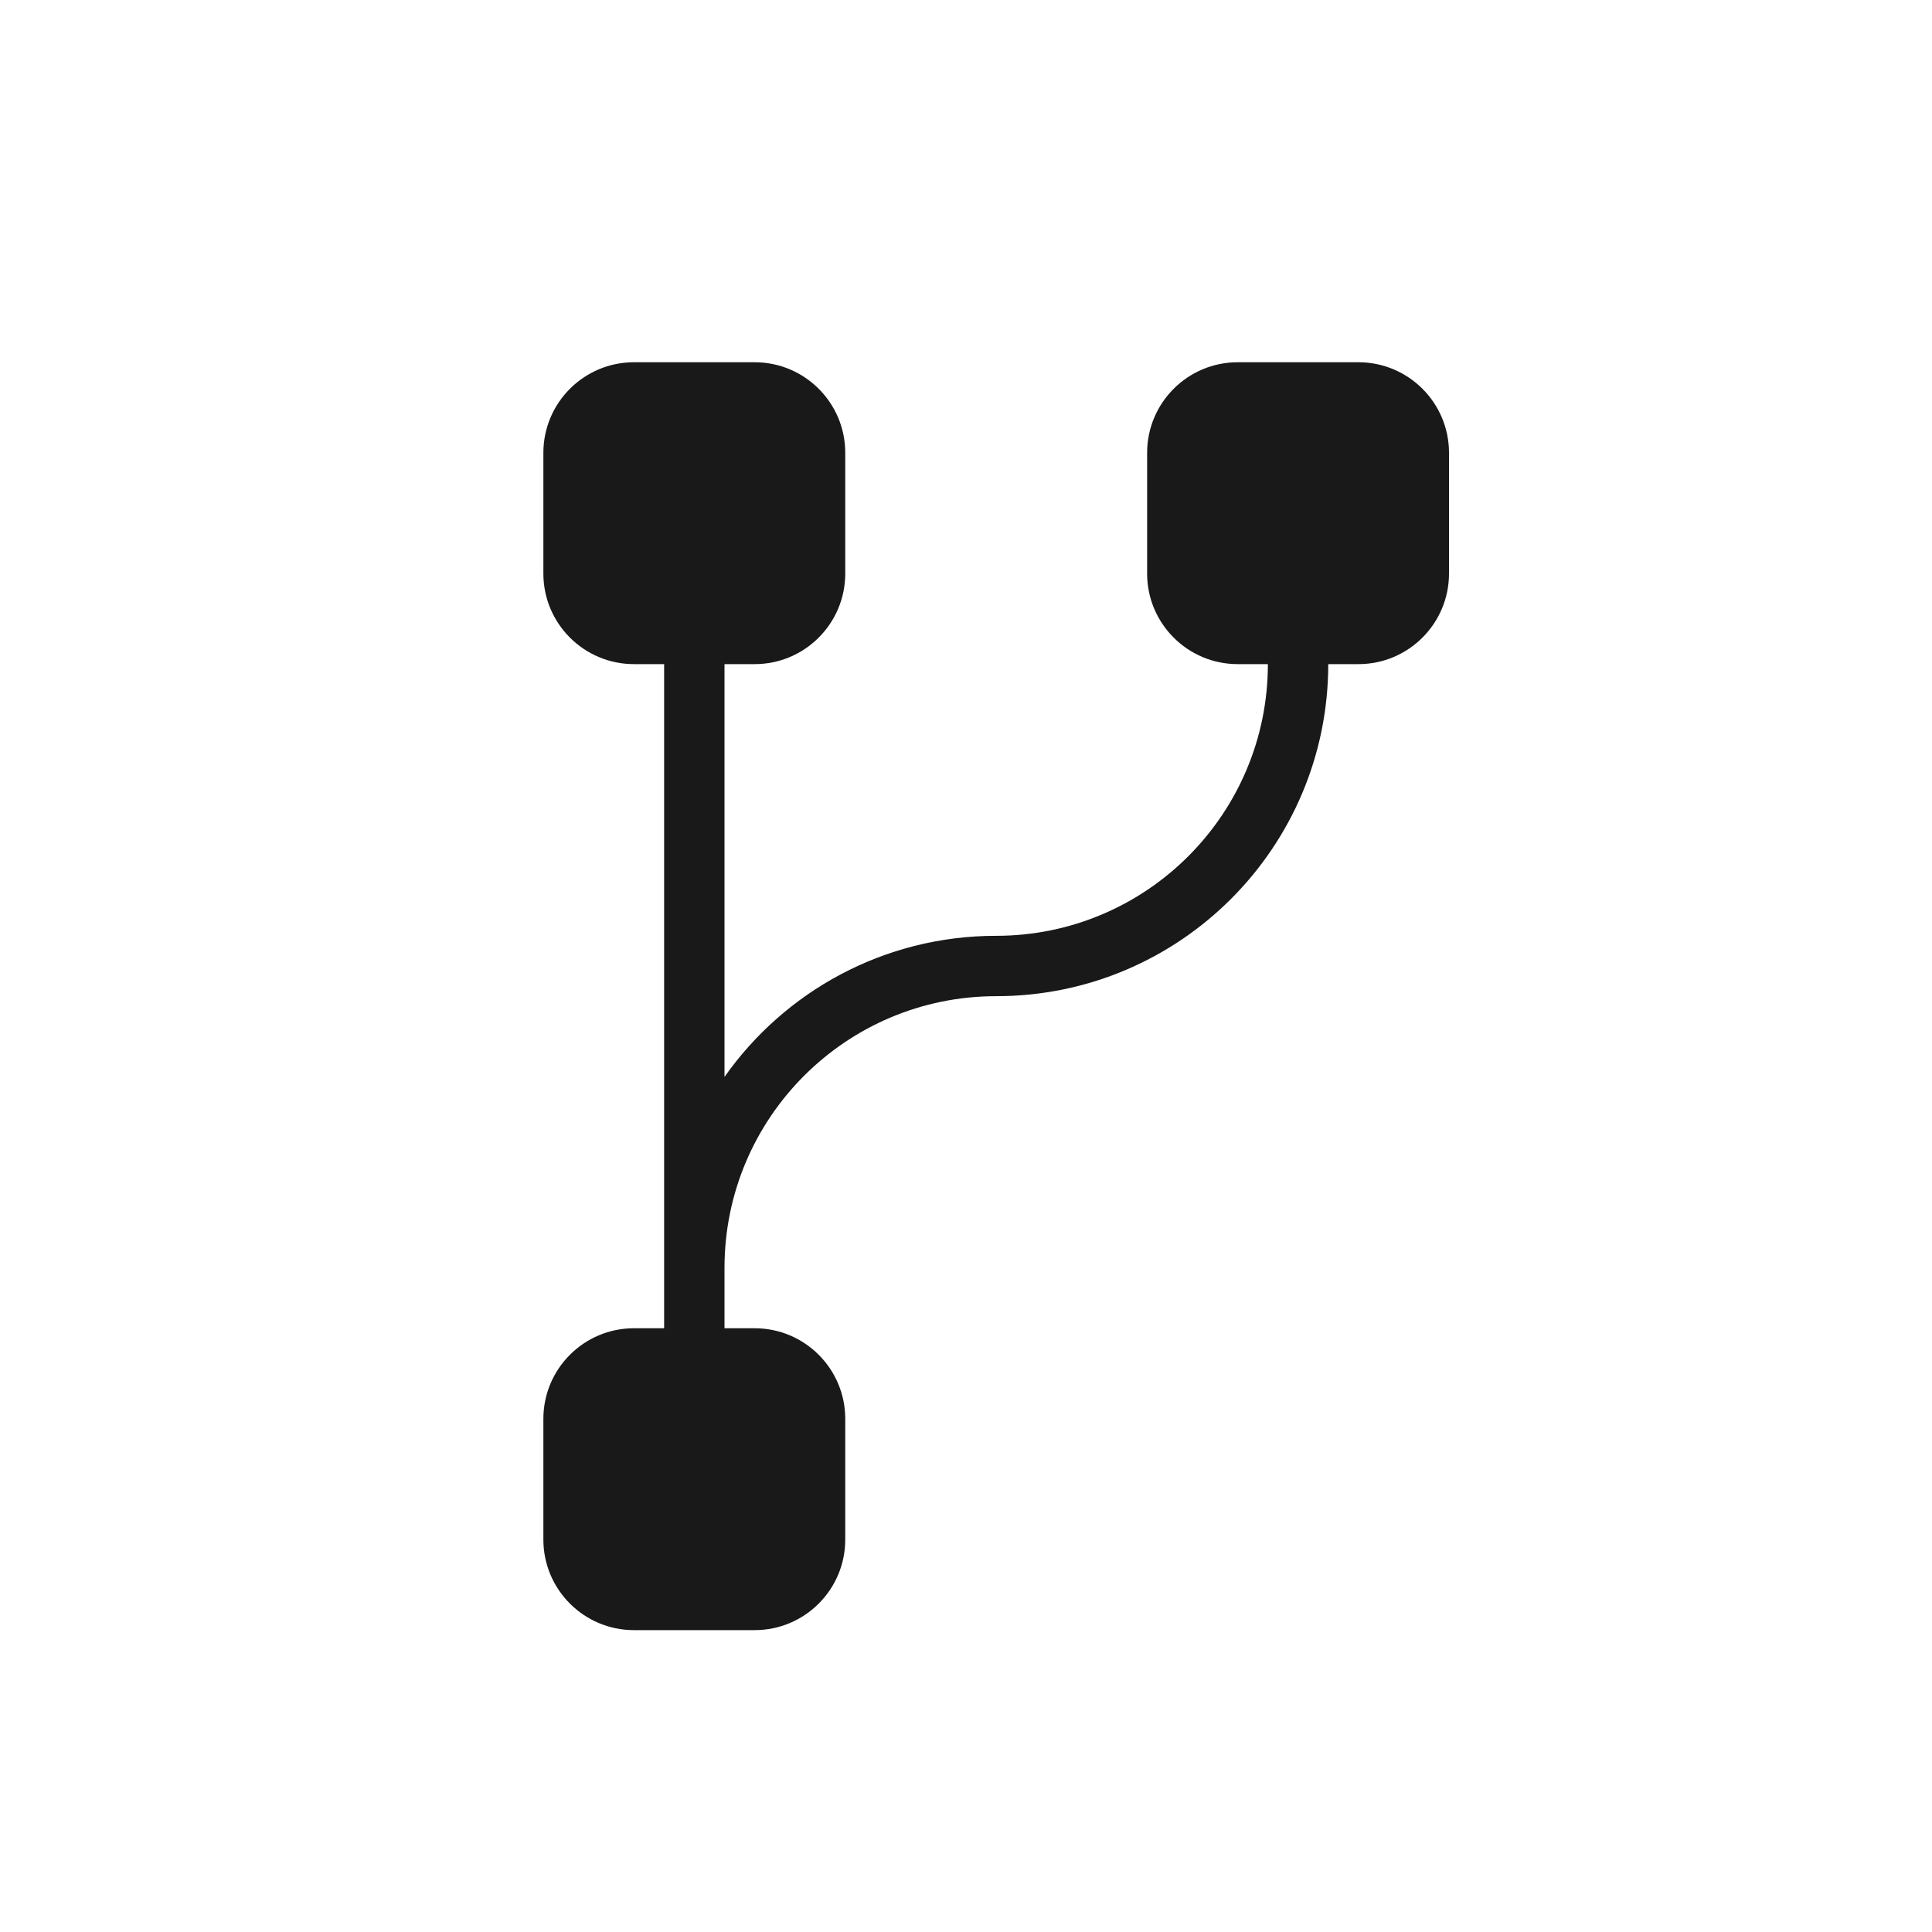<svg width="32" height="32" viewBox="0 0 32 32" fill="none" xmlns="http://www.w3.org/2000/svg">
<path opacity="0.9" d="M10.5 6C9.672 6 9 6.672 9 7.5V9.5C9 10.328 9.672 11 10.5 11H11V22H10.5C9.672 22 9 22.672 9 23.5V25.5C9 26.328 9.672 27 10.5 27H12.5C13.328 27 14 26.328 14 25.5V23.5C14 22.672 13.328 22 12.5 22H12V21C12 18.515 14.015 16.5 16.5 16.5C19.538 16.5 22 14.038 22 11H22.5C23.328 11 24 10.328 24 9.5V7.5C24 6.672 23.328 6 22.5 6H20.5C19.672 6 19 6.672 19 7.5V9.5C19 10.328 19.672 11 20.5 11H21C21 13.485 18.985 15.5 16.5 15.5C14.64 15.5 12.995 16.423 12 17.837V11H12.5C13.328 11 14 10.328 14 9.5V7.5C14 6.672 13.328 6 12.5 6H10.5Z" fill="black"/>
</svg>
